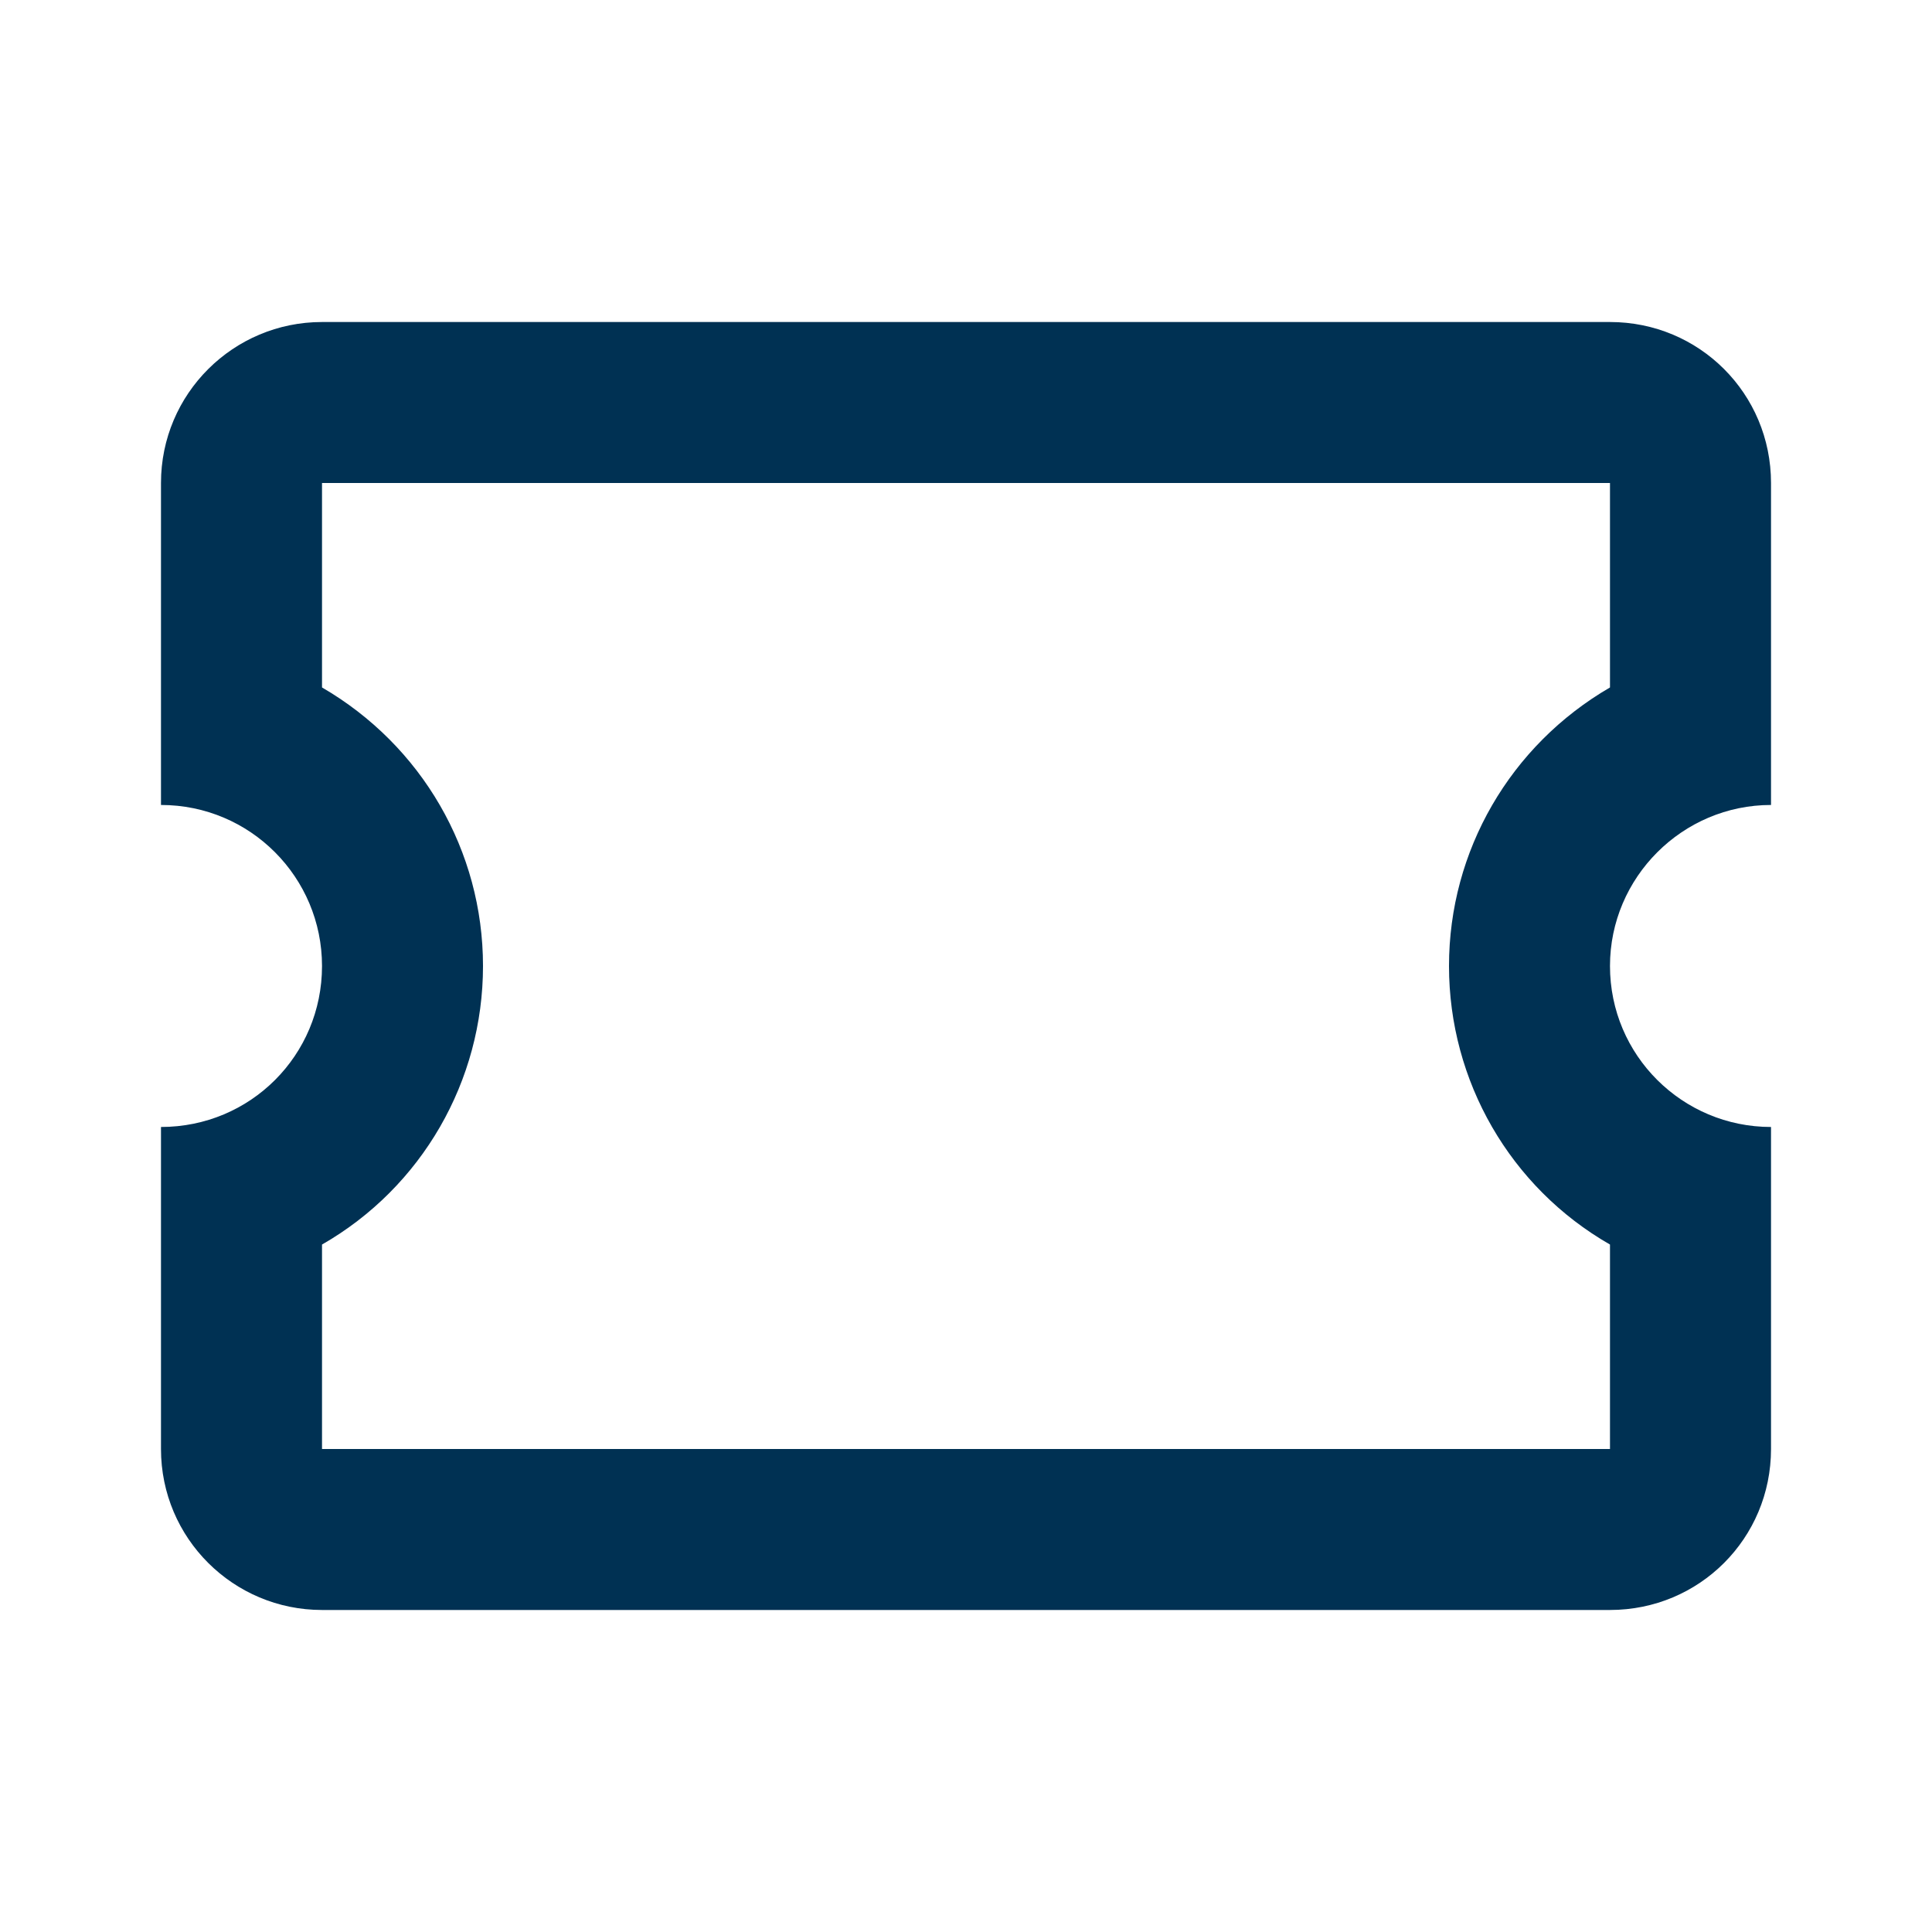 <svg width="40" height="40" viewBox="0 0 40 40" fill="none" xmlns="http://www.w3.org/2000/svg">
<path d="M6.667 6.667H33.333C35.183 6.667 36.667 8.15 36.667 10V16.666C34.833 16.666 33.333 18.166 33.333 20C33.333 21.85 34.833 23.333 36.667 23.333V30C36.667 31.85 35.183 33.333 33.333 33.333H6.667C4.833 33.333 3.333 31.85 3.333 30V23.333C5.183 23.333 6.667 21.85 6.667 20C6.667 18.166 5.183 16.666 3.333 16.666V10C3.333 8.15 4.833 6.667 6.667 6.667ZM6.667 10V14.233C8.733 15.433 10 17.616 10 20C10 22.383 8.733 24.583 6.667 25.767V30H33.333V25.767C31.267 24.583 30 22.383 30 20C30 17.616 31.267 15.433 33.333 14.233V10H6.667Z" fill="#003153"/>
</svg>
